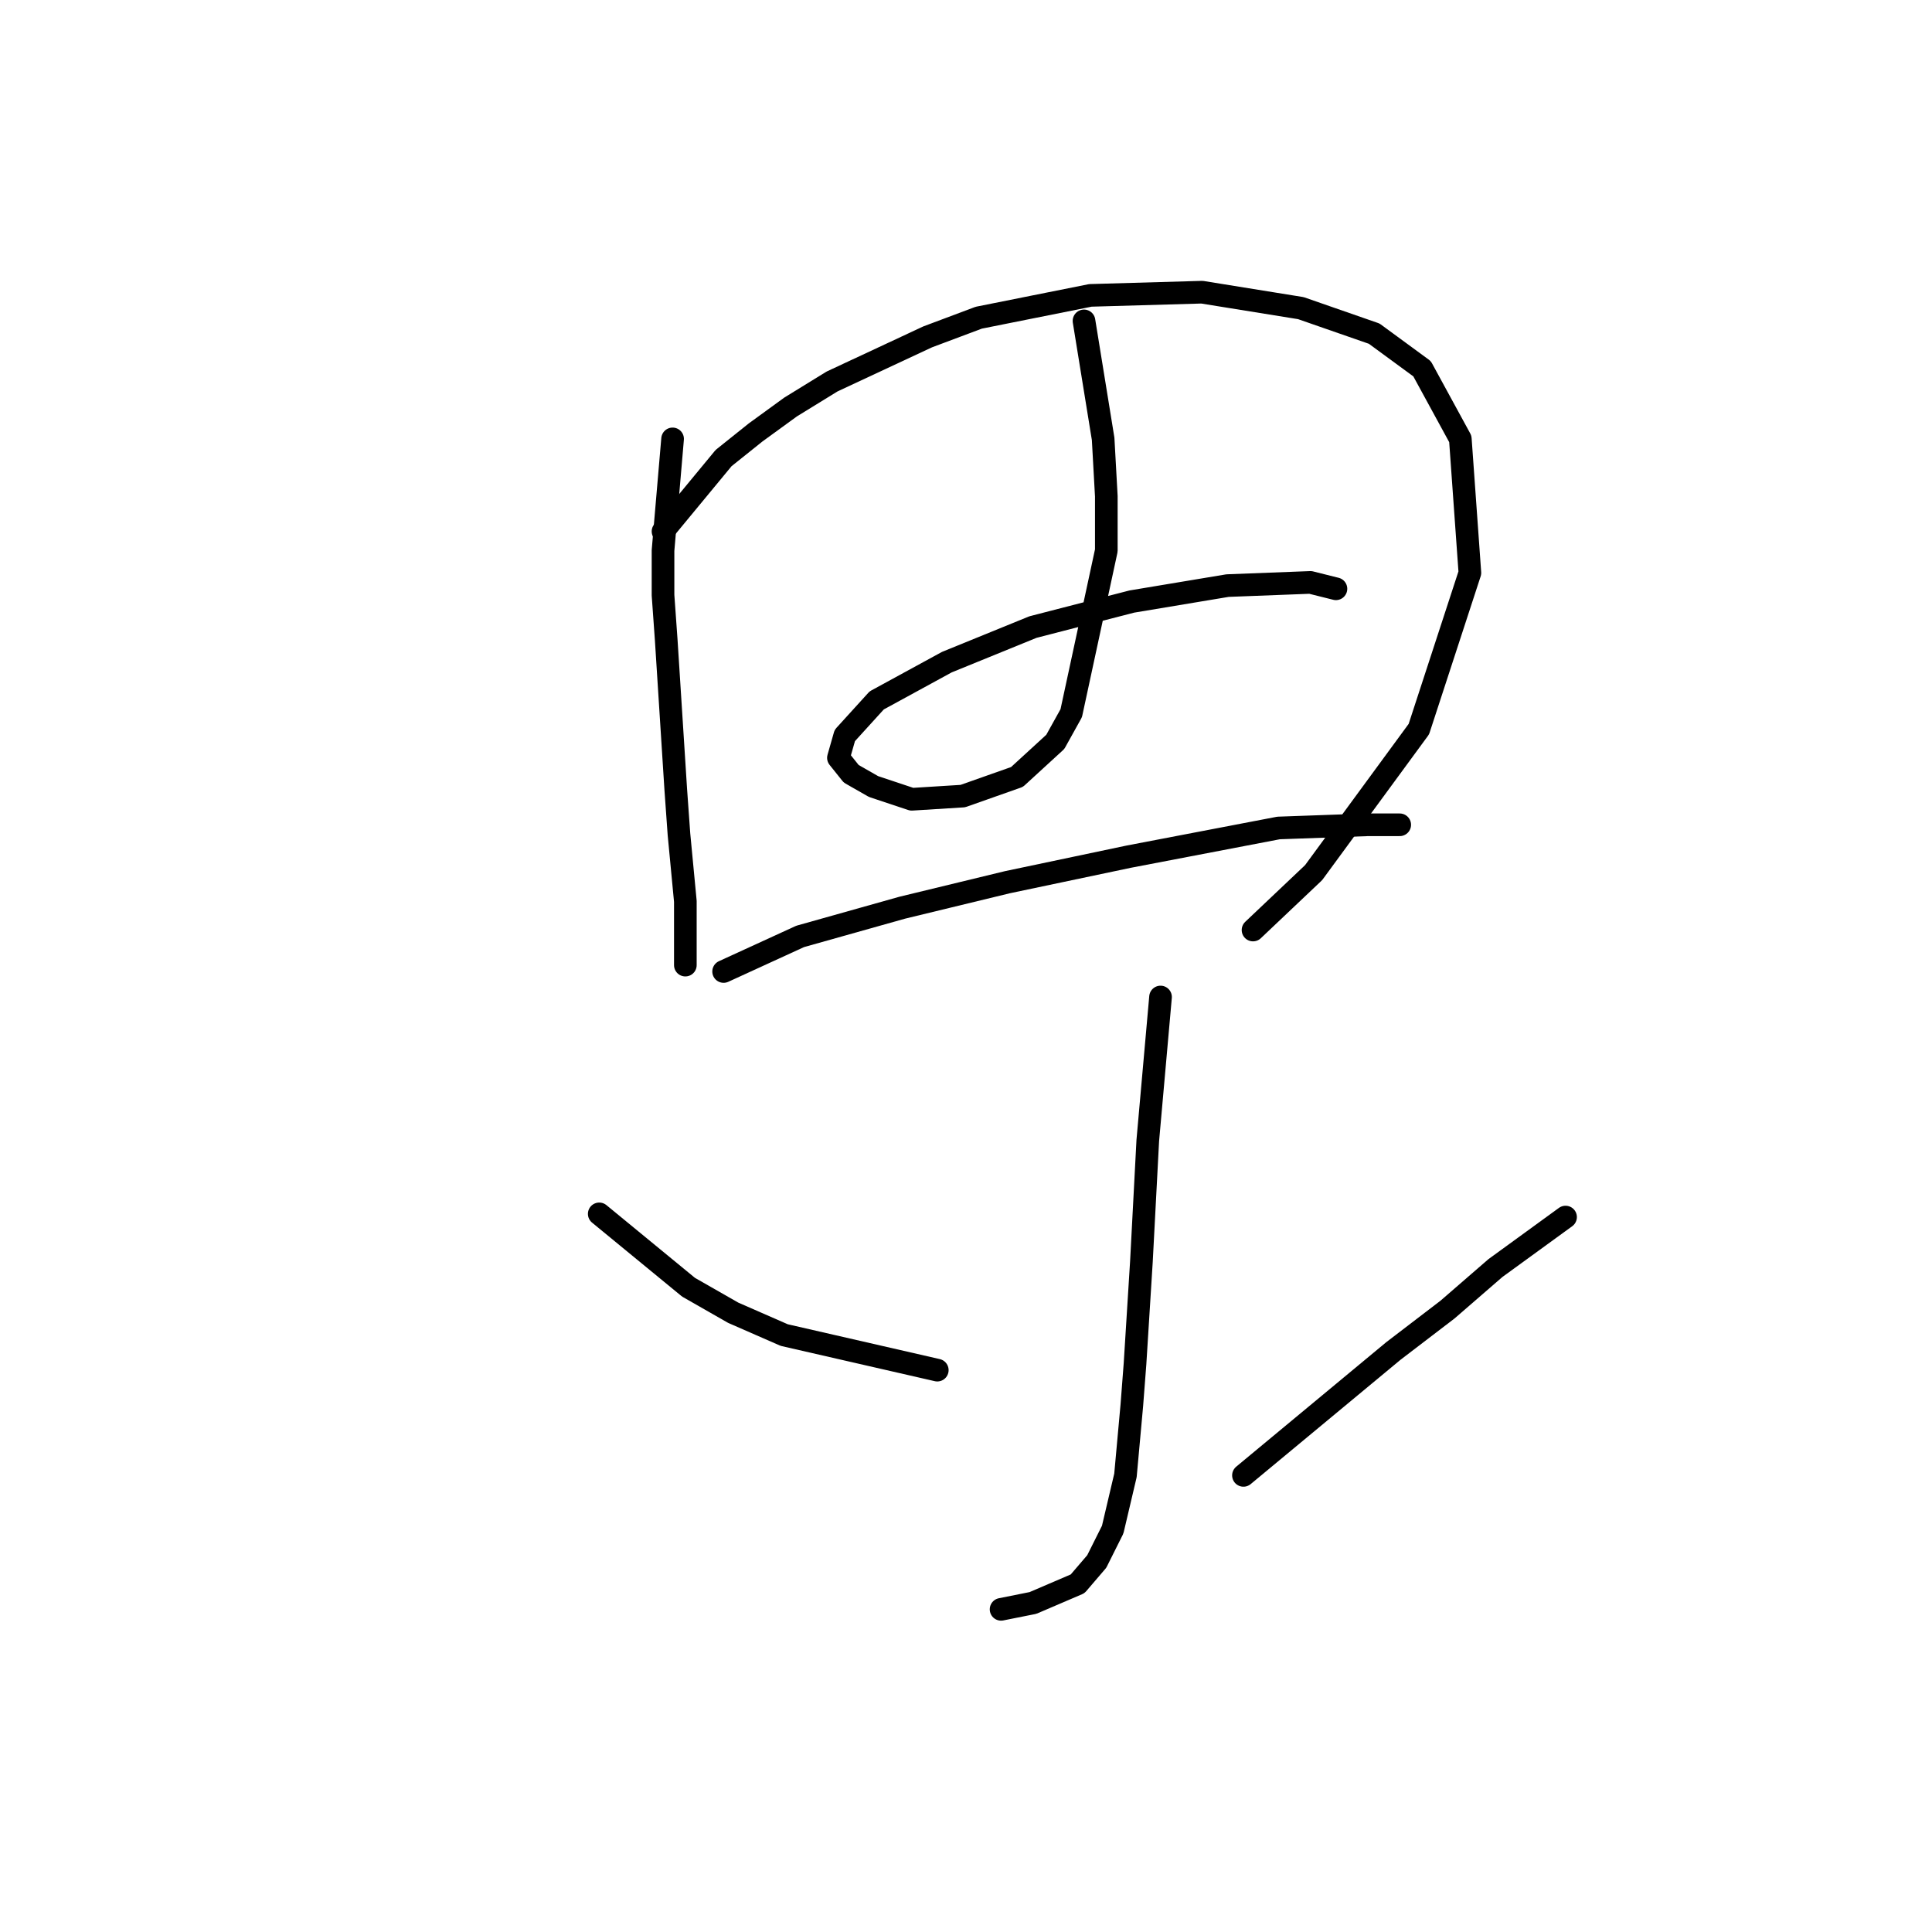 <?xml version="1.0" standalone="no"?>
    <svg width="256" height="256" xmlns="http://www.w3.org/2000/svg" version="1.1">
    <polyline stroke="black" stroke-width="3" stroke-linecap="round" fill="transparent" stroke-linejoin="round" points="89.122 58.156 87.854 72.947 87.854 78.863 88.276 84.779 89.544 104.641 89.967 110.557 90.812 119.431 90.812 123.234 90.812 127.883 90.812 127.883 " />
        <polyline stroke="black" stroke-width="3" stroke-linecap="round" fill="transparent" stroke-linejoin="round" points="87.854 70.411 95.883 60.692 100.109 57.311 104.757 53.93 110.251 50.55 122.928 44.634 129.69 42.098 144.48 39.14 159.271 38.717 172.371 40.83 182.09 44.211 188.429 48.859 193.5 58.156 194.768 75.905 188.006 96.612 174.061 115.628 166.032 123.234 166.032 123.234 " />
        <polyline stroke="black" stroke-width="3" stroke-linecap="round" fill="transparent" stroke-linejoin="round" points="143.635 42.521 146.171 58.156 146.593 65.763 146.593 72.947 141.945 94.499 139.832 98.302 134.761 102.95 127.577 105.486 120.815 105.908 115.744 104.218 112.786 102.528 111.096 100.415 111.941 97.457 116.167 92.808 125.464 87.737 136.874 83.089 149.974 79.708 162.651 77.595 173.639 77.173 177.019 78.018 177.019 78.018 " />
        <polyline stroke="black" stroke-width="3" stroke-linecap="round" fill="transparent" stroke-linejoin="round" points="95.883 128.728 106.025 124.08 119.548 120.276 133.493 116.896 149.551 113.515 169.413 109.712 181.245 109.289 185.471 109.289 185.471 109.289 " />
        <polyline stroke="black" stroke-width="3" stroke-linecap="round" fill="transparent" stroke-linejoin="round" points="153.777 132.109 152.087 151.125 151.242 167.183 150.396 180.706 149.974 186.2 149.129 195.496 147.438 202.68 145.325 206.906 142.79 209.864 136.874 212.4 132.648 213.245 132.648 213.245 " />
        <polyline stroke="black" stroke-width="3" stroke-linecap="round" fill="transparent" stroke-linejoin="round" points="79.402 160.844 91.234 170.564 97.151 173.945 103.912 176.903 124.196 181.551 124.196 181.551 " />
        <polyline stroke="black" stroke-width="3" stroke-linecap="round" fill="transparent" stroke-linejoin="round" points="207.445 161.267 198.148 168.028 191.81 173.522 184.626 179.016 164.764 195.496 164.764 195.496 " />
        </svg>